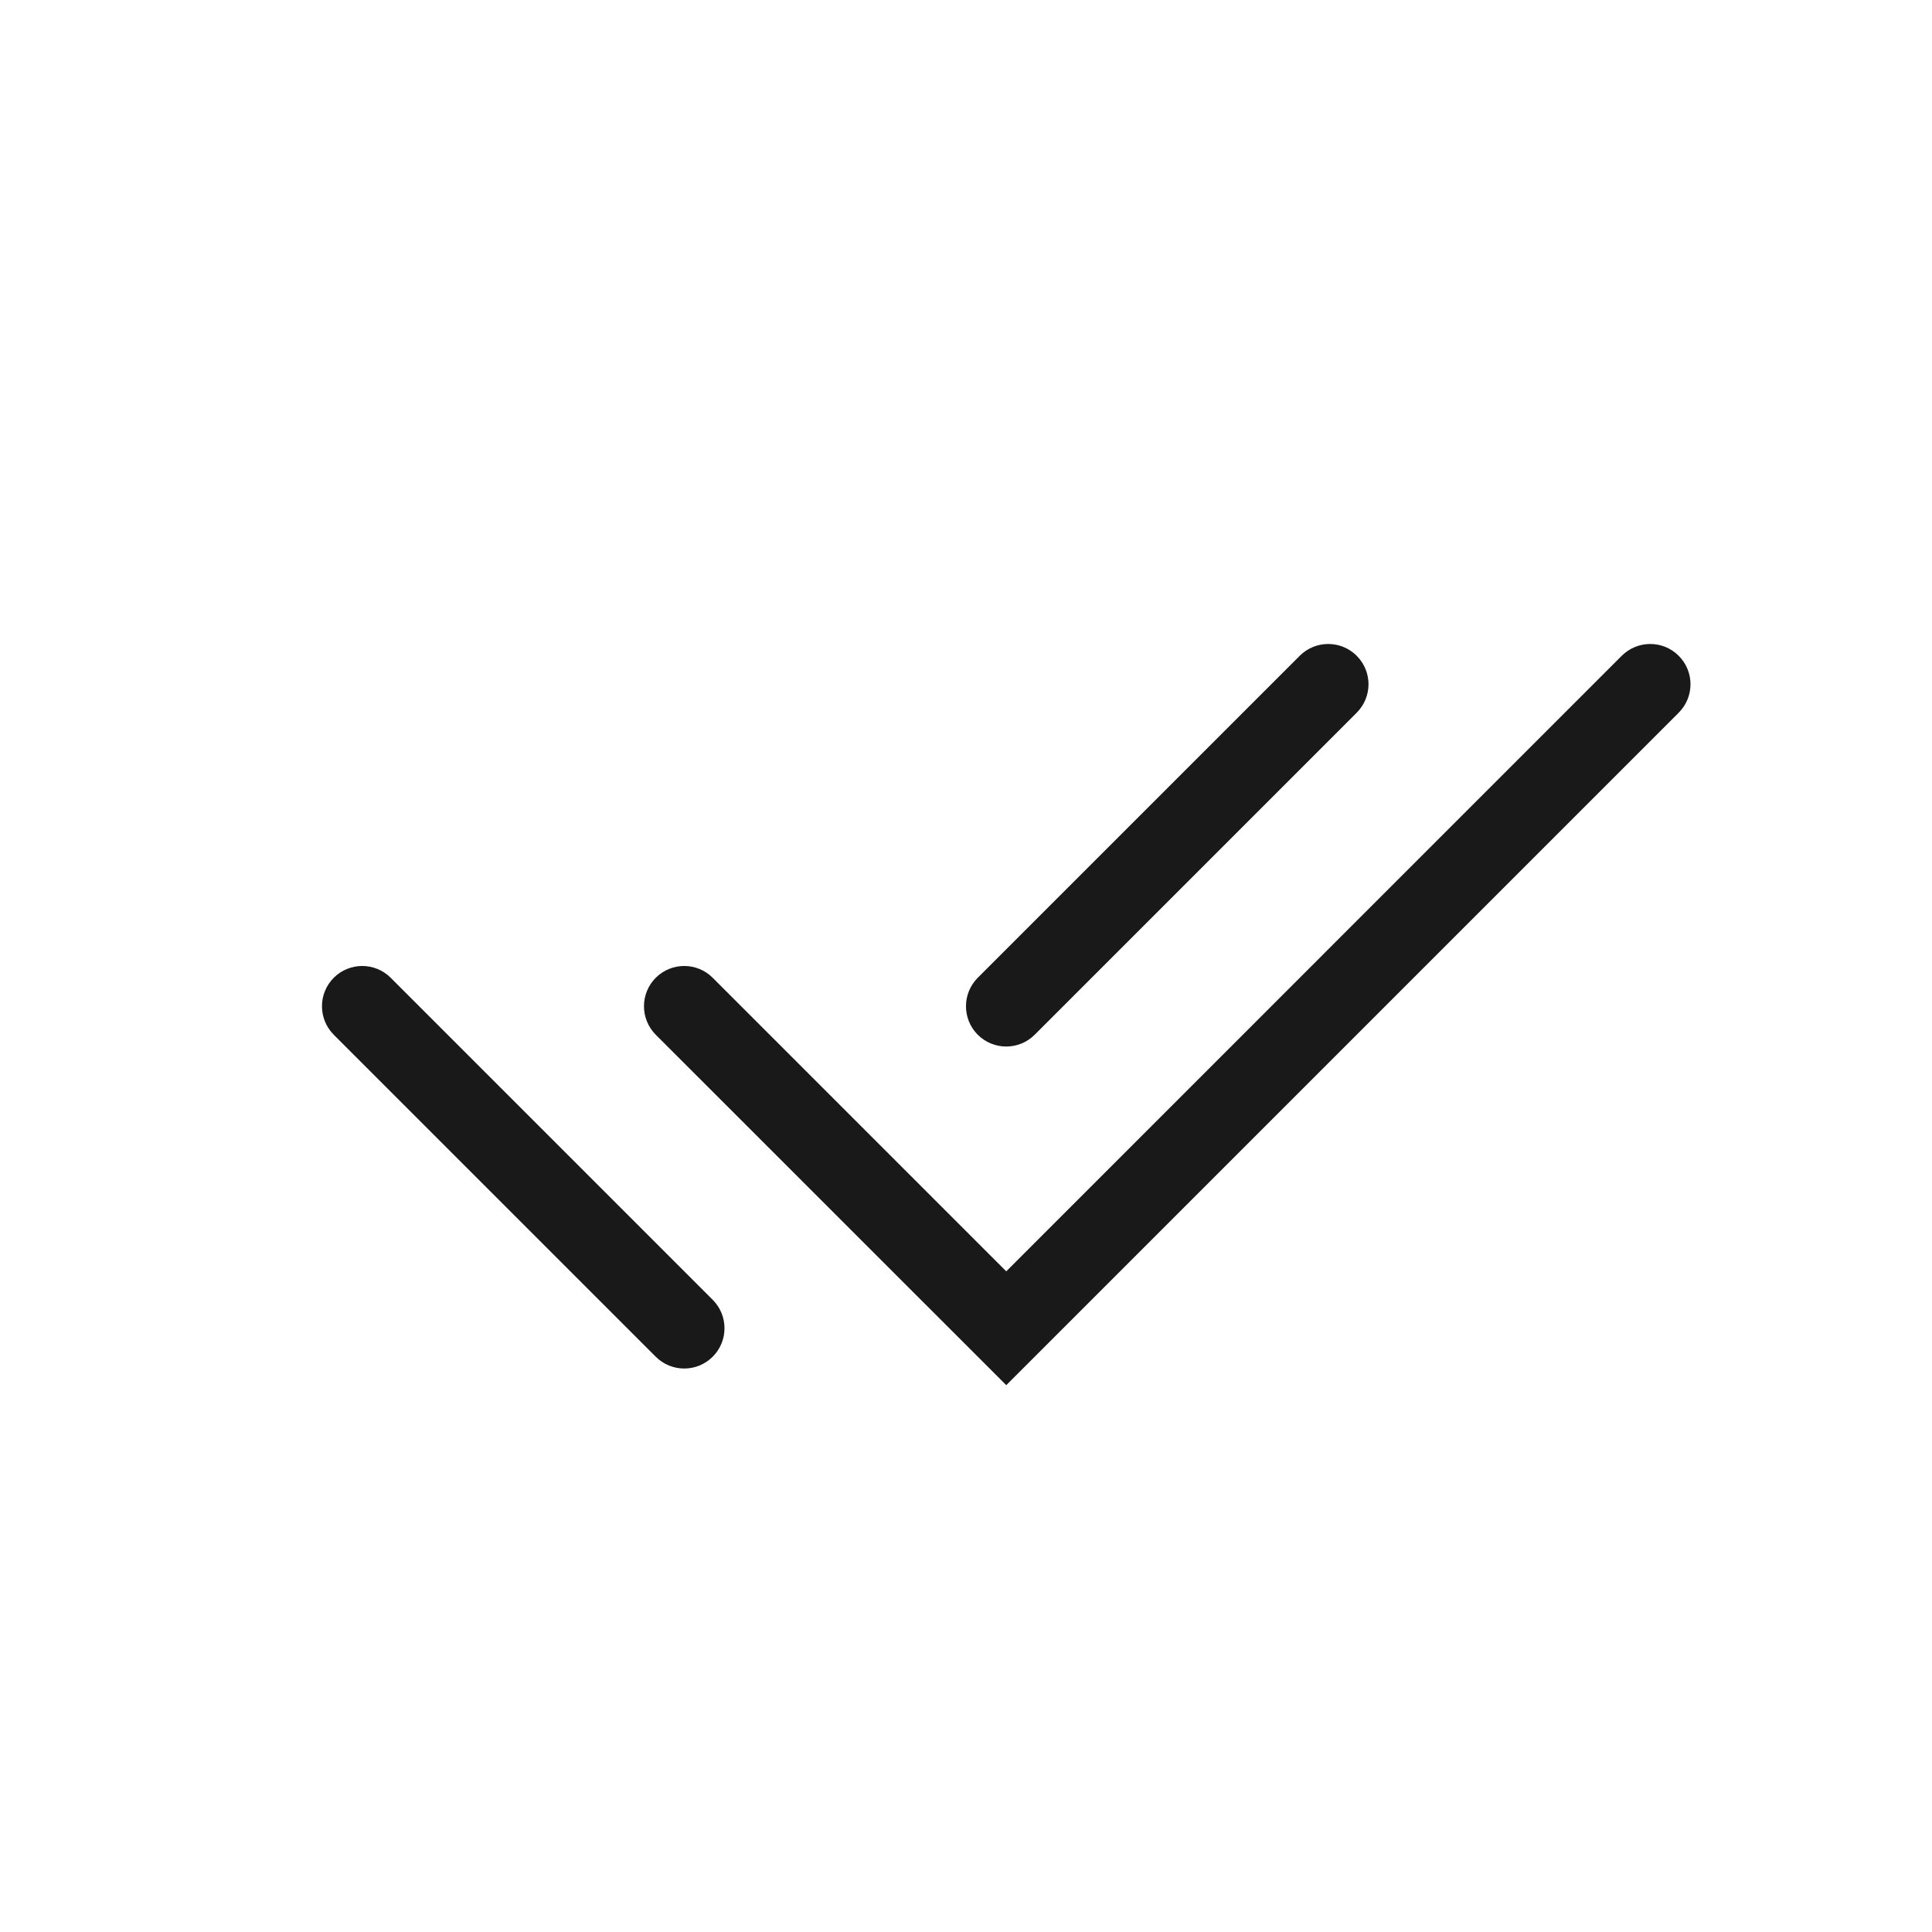 <svg width="24" height="24" viewBox="0 0 24 24" fill="none" xmlns="http://www.w3.org/2000/svg">
<g opacity="0.9">
<path d="M16.853 8.854C17.049 8.658 17.049 8.342 16.853 8.146C16.658 7.951 16.342 7.951 16.146 8.146L12.146 12.146C11.951 12.342 11.951 12.658 12.146 12.854C12.342 13.049 12.658 13.049 12.853 12.854L16.853 8.854Z" fill="black"/>
<path d="M8.146 16.854C8.342 17.049 8.658 17.049 8.853 16.854C9.049 16.658 9.049 16.342 8.853 16.146L4.853 12.146C4.658 11.951 4.342 11.951 4.146 12.146C3.951 12.342 3.951 12.658 4.146 12.854L8.146 16.854Z" fill="black"/>
<path d="M20.853 8.854C21.049 8.658 21.049 8.342 20.853 8.146C20.658 7.951 20.342 7.951 20.146 8.146L12.5 15.793L8.853 12.146C8.658 11.951 8.342 11.951 8.146 12.146C7.951 12.342 7.951 12.658 8.146 12.854L12.5 17.207L20.853 8.854Z" fill="black"/>
</g>
</svg>

